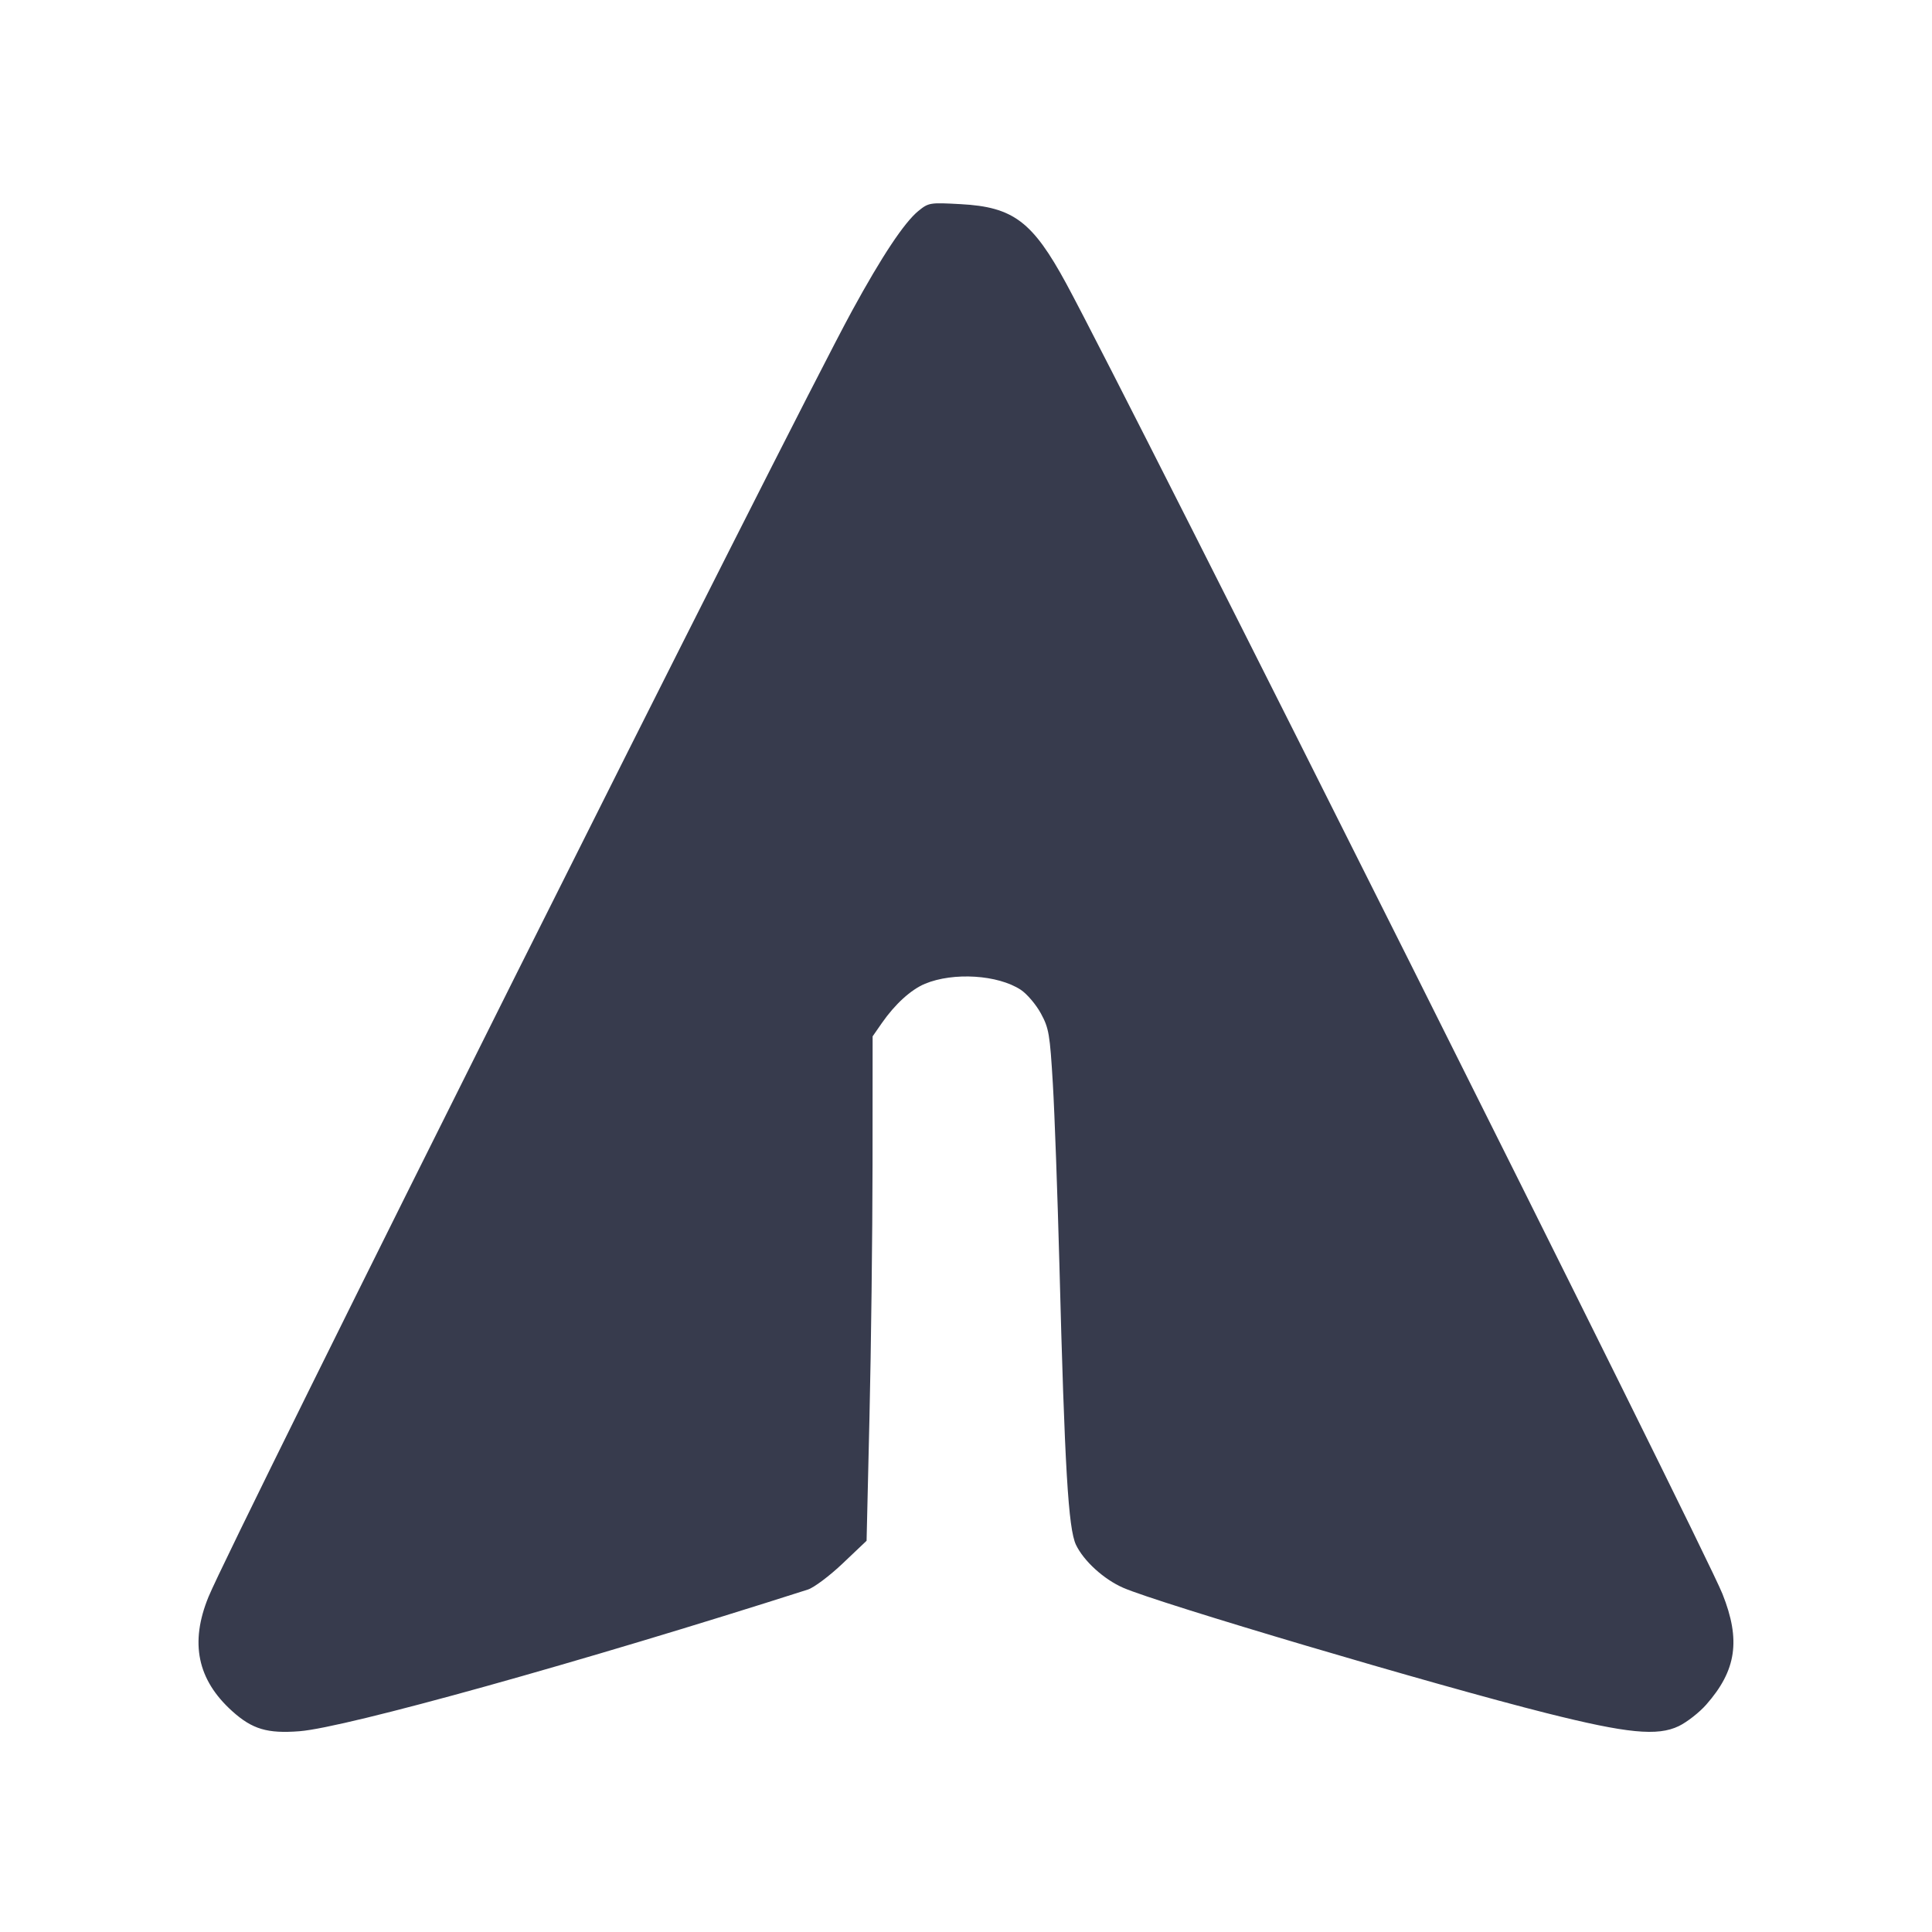<svg width="24" height="24" viewBox="0 0 24 24" fill="none" xmlns="http://www.w3.org/2000/svg"><path d="M11.408 2.621 C 11.233 2.764,10.955 3.182,10.584 3.862 C 9.828 5.246,2.871 19.148,2.590 19.837 C 2.356 20.408,2.452 20.868,2.886 21.258 C 3.134 21.481,3.322 21.537,3.720 21.506 C 4.295 21.462,7.239 20.641,10.036 19.746 C 10.111 19.722,10.306 19.576,10.469 19.421 L 10.765 19.140 10.801 17.600 C 10.821 16.753,10.838 15.343,10.839 14.467 L 10.840 12.874 10.956 12.707 C 11.120 12.472,11.315 12.295,11.490 12.221 C 11.844 12.074,12.397 12.109,12.681 12.296 C 12.758 12.347,12.870 12.479,12.930 12.589 C 13.030 12.773,13.042 12.845,13.079 13.465 C 13.101 13.836,13.137 14.842,13.160 15.700 C 13.226 18.239,13.271 18.989,13.366 19.190 C 13.462 19.391,13.712 19.619,13.953 19.724 C 14.392 19.916,17.837 20.936,19.211 21.281 C 20.213 21.533,20.591 21.570,20.855 21.442 C 20.956 21.393,21.110 21.273,21.196 21.175 C 21.571 20.749,21.626 20.374,21.397 19.800 C 21.162 19.211,14.027 4.964,13.246 3.524 C 12.827 2.752,12.588 2.571,11.934 2.536 C 11.551 2.515,11.536 2.517,11.408 2.621 " fill="#373B4D" stroke="none" fill-rule="evenodd"></path></svg>